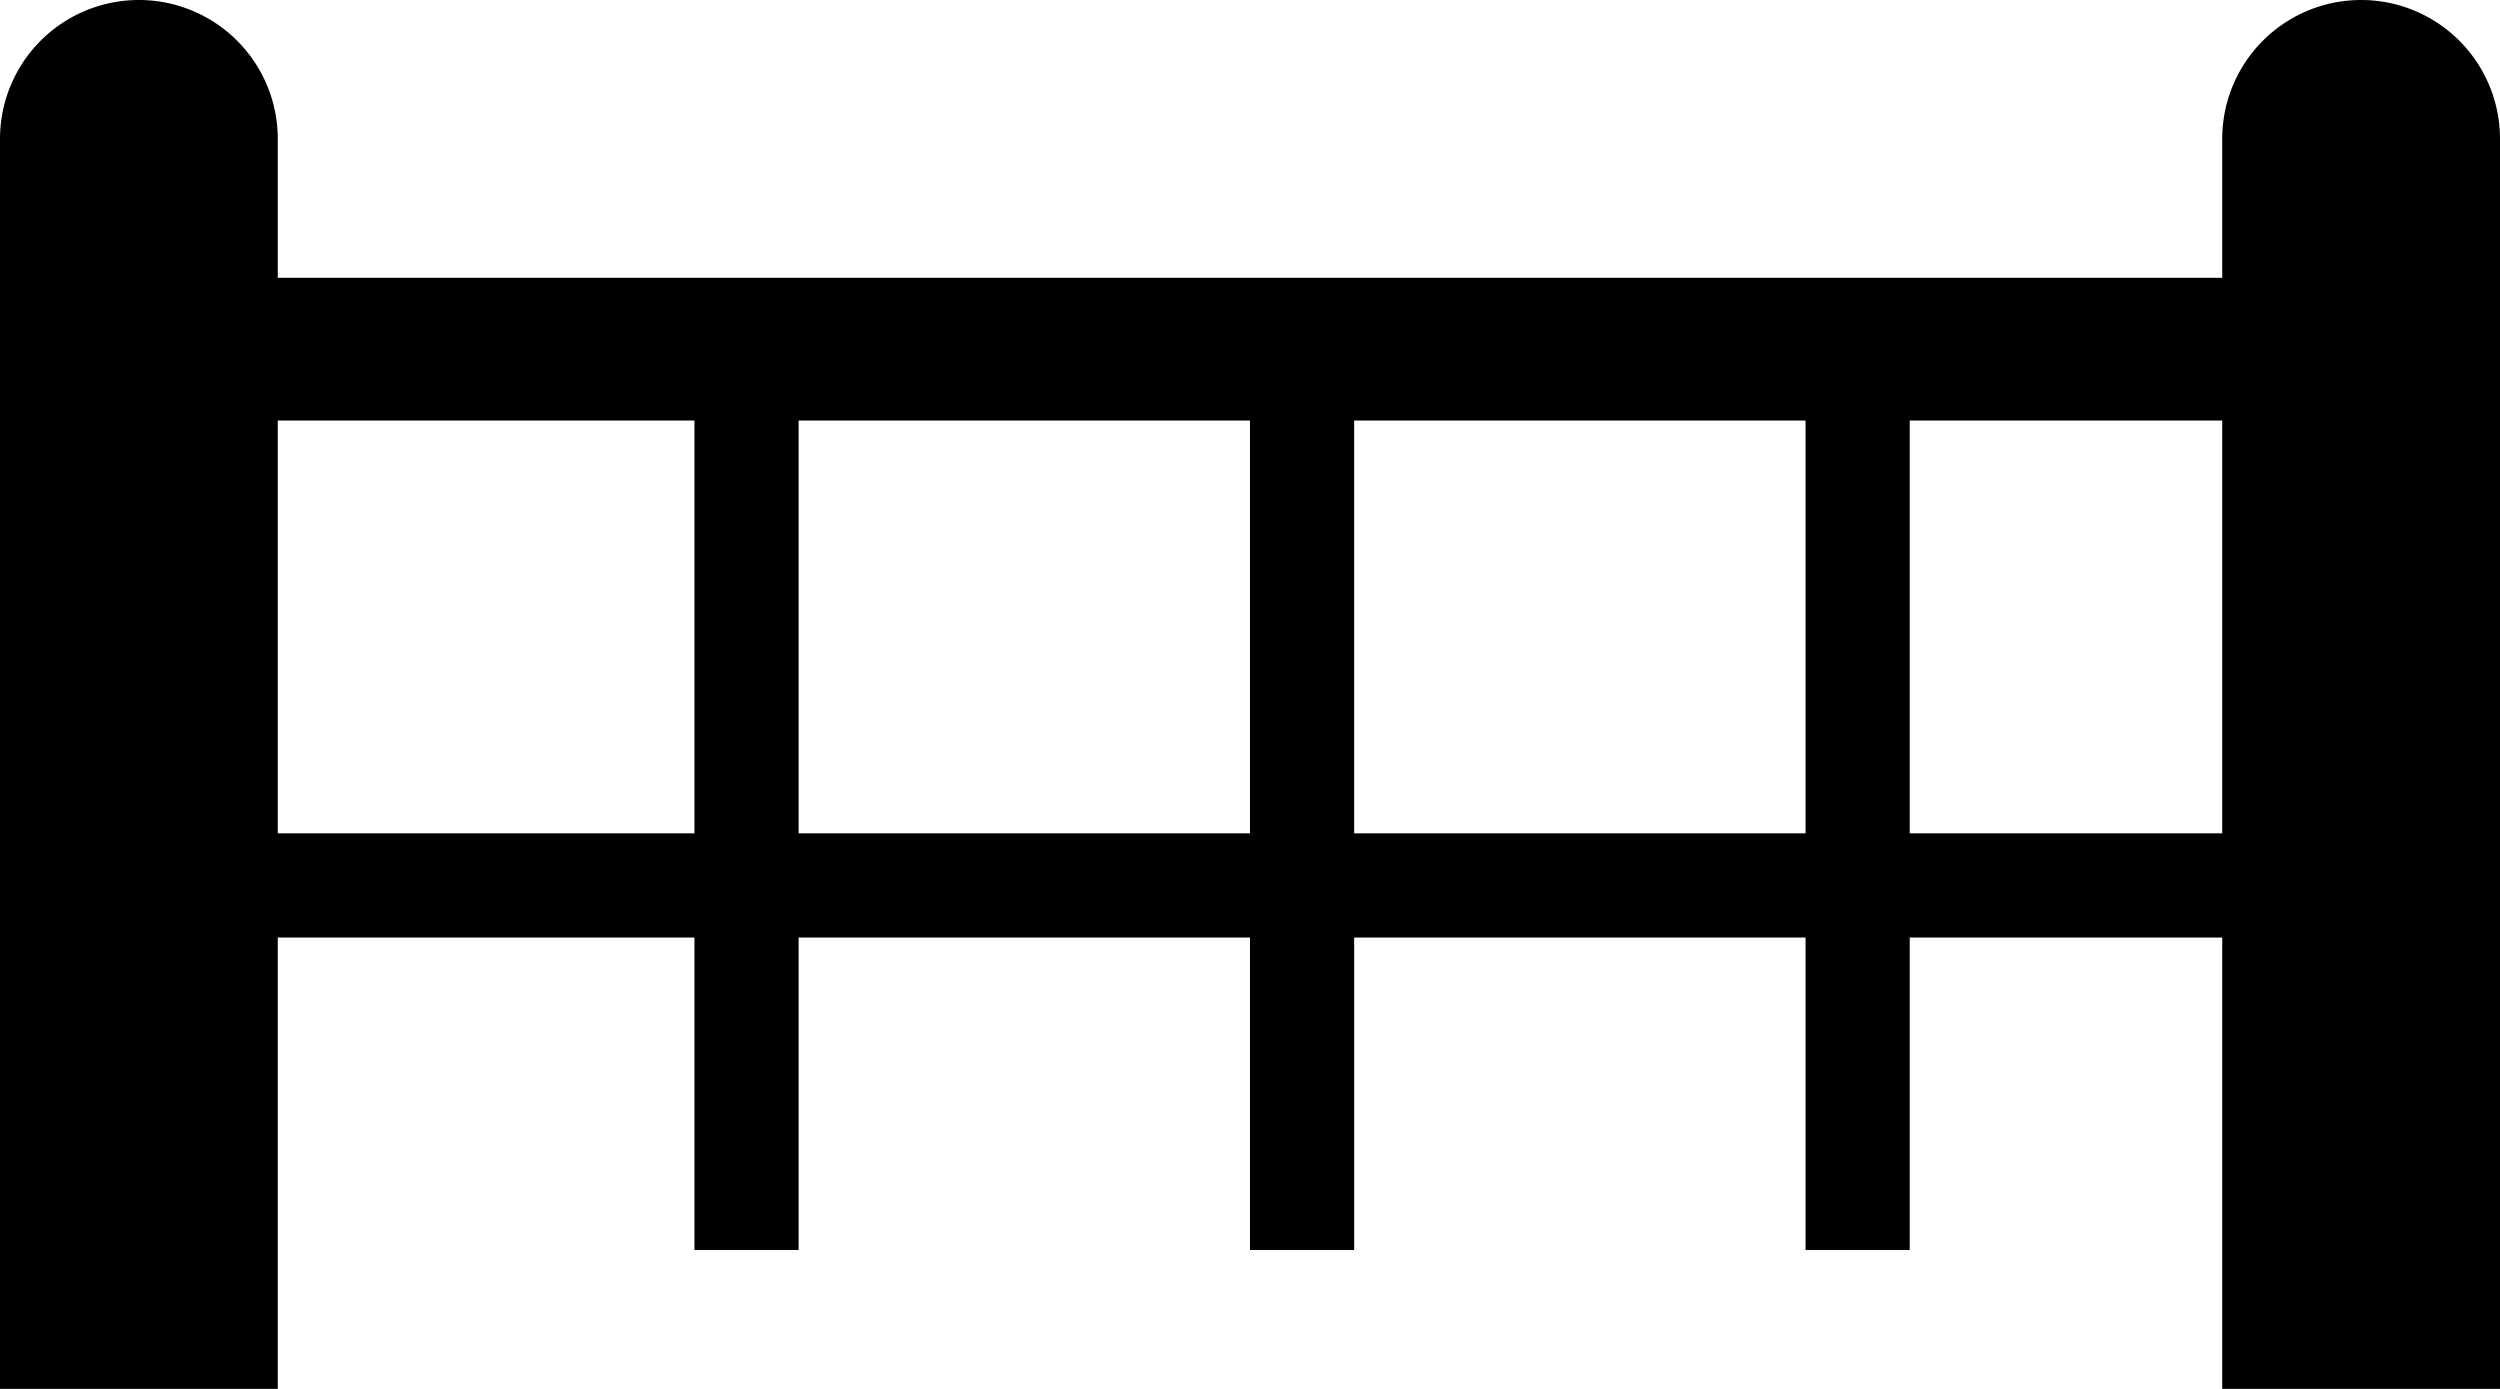 <?xml version="1.0" encoding="UTF-8" standalone="no"?>
<!-- Created with Inkscape (http://www.inkscape.org/) -->

<svg
   version="1.1"
   width="9"
   height="5"
   viewBox="0 0 9 5"
   id="svg2"
   xmlns="http://www.w3.org/2000/svg"
   xmlns:svg="http://www.w3.org/2000/svg">
  <defs
     id="defs1" />
  <rect
     width="9"
     height="5"
     x="0"
     y="0"
     id="canvas"
     style="visibility:hidden;fill:none;stroke:none" />
  <path
     id="rect148-2-5-4-3"
     style="fill:#000000"
     d="M 0.5,0 A 0.5,0.5 0 0 0 0,0.5 V 5 H 1 V 3.375 H 2.5 V 4.5 H 2.875 V 3.375 H 4.5 V 4.5 H 4.875 V 3.375 H 6.5 V 4.5 H 6.875 V 3.375 H 8 V 5 H 9 V 0.5 A 0.5,0.5 0 0 0 8.5,0 0.5,0.5 0 0 0 8,0.5 V 1 H 1 V 0.5 A 0.5,0.5 0 0 0 0.5,0 Z M 1,1.514 H 2.5 V 3 H 1 Z m 1.875,0 H 4.5 V 3 H 2.875 Z m 2,0 H 6.5 V 3 H 4.875 Z m 2,0 H 8 V 3 H 6.875 Z" />
</svg>
